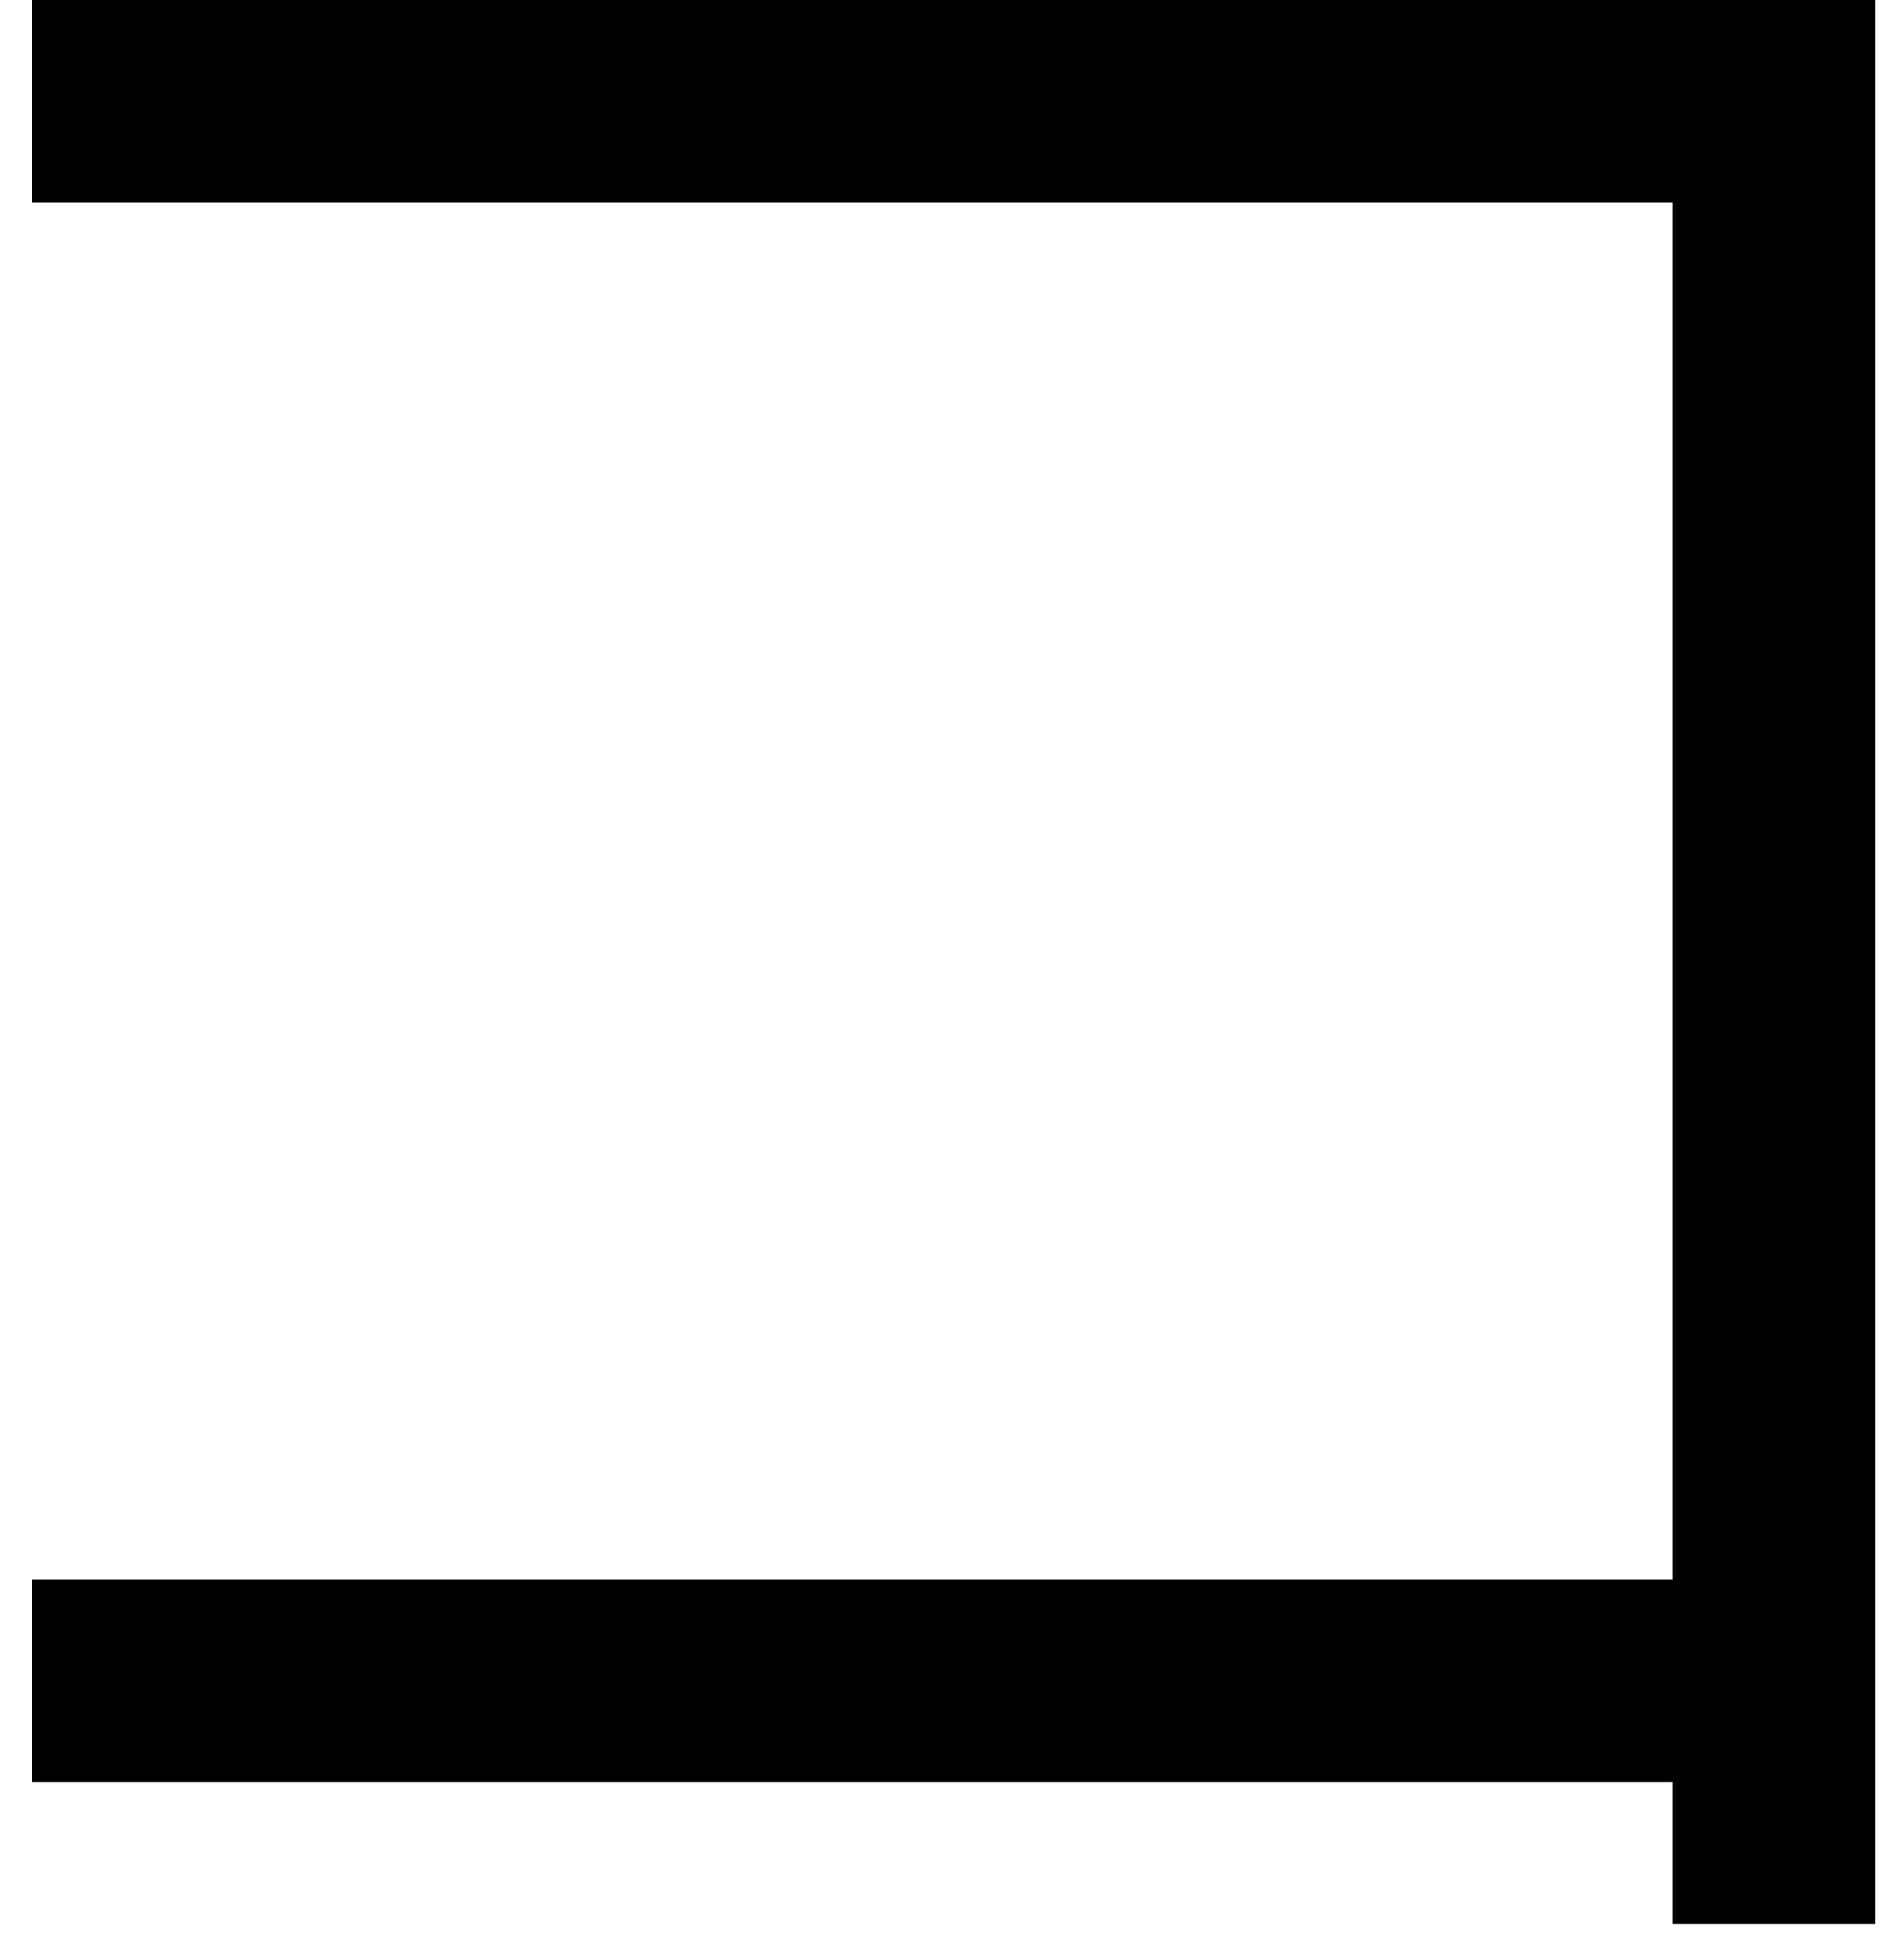 <svg width="47" height="48" viewBox="0 0 47 48" fill="none" xmlns="http://www.w3.org/2000/svg">
<path d="M0.79 2.5H43.79V41.5M43.79 47.5V41.5M43.79 41.5H0.79" stroke="black" stroke-width="5"/>
</svg>
